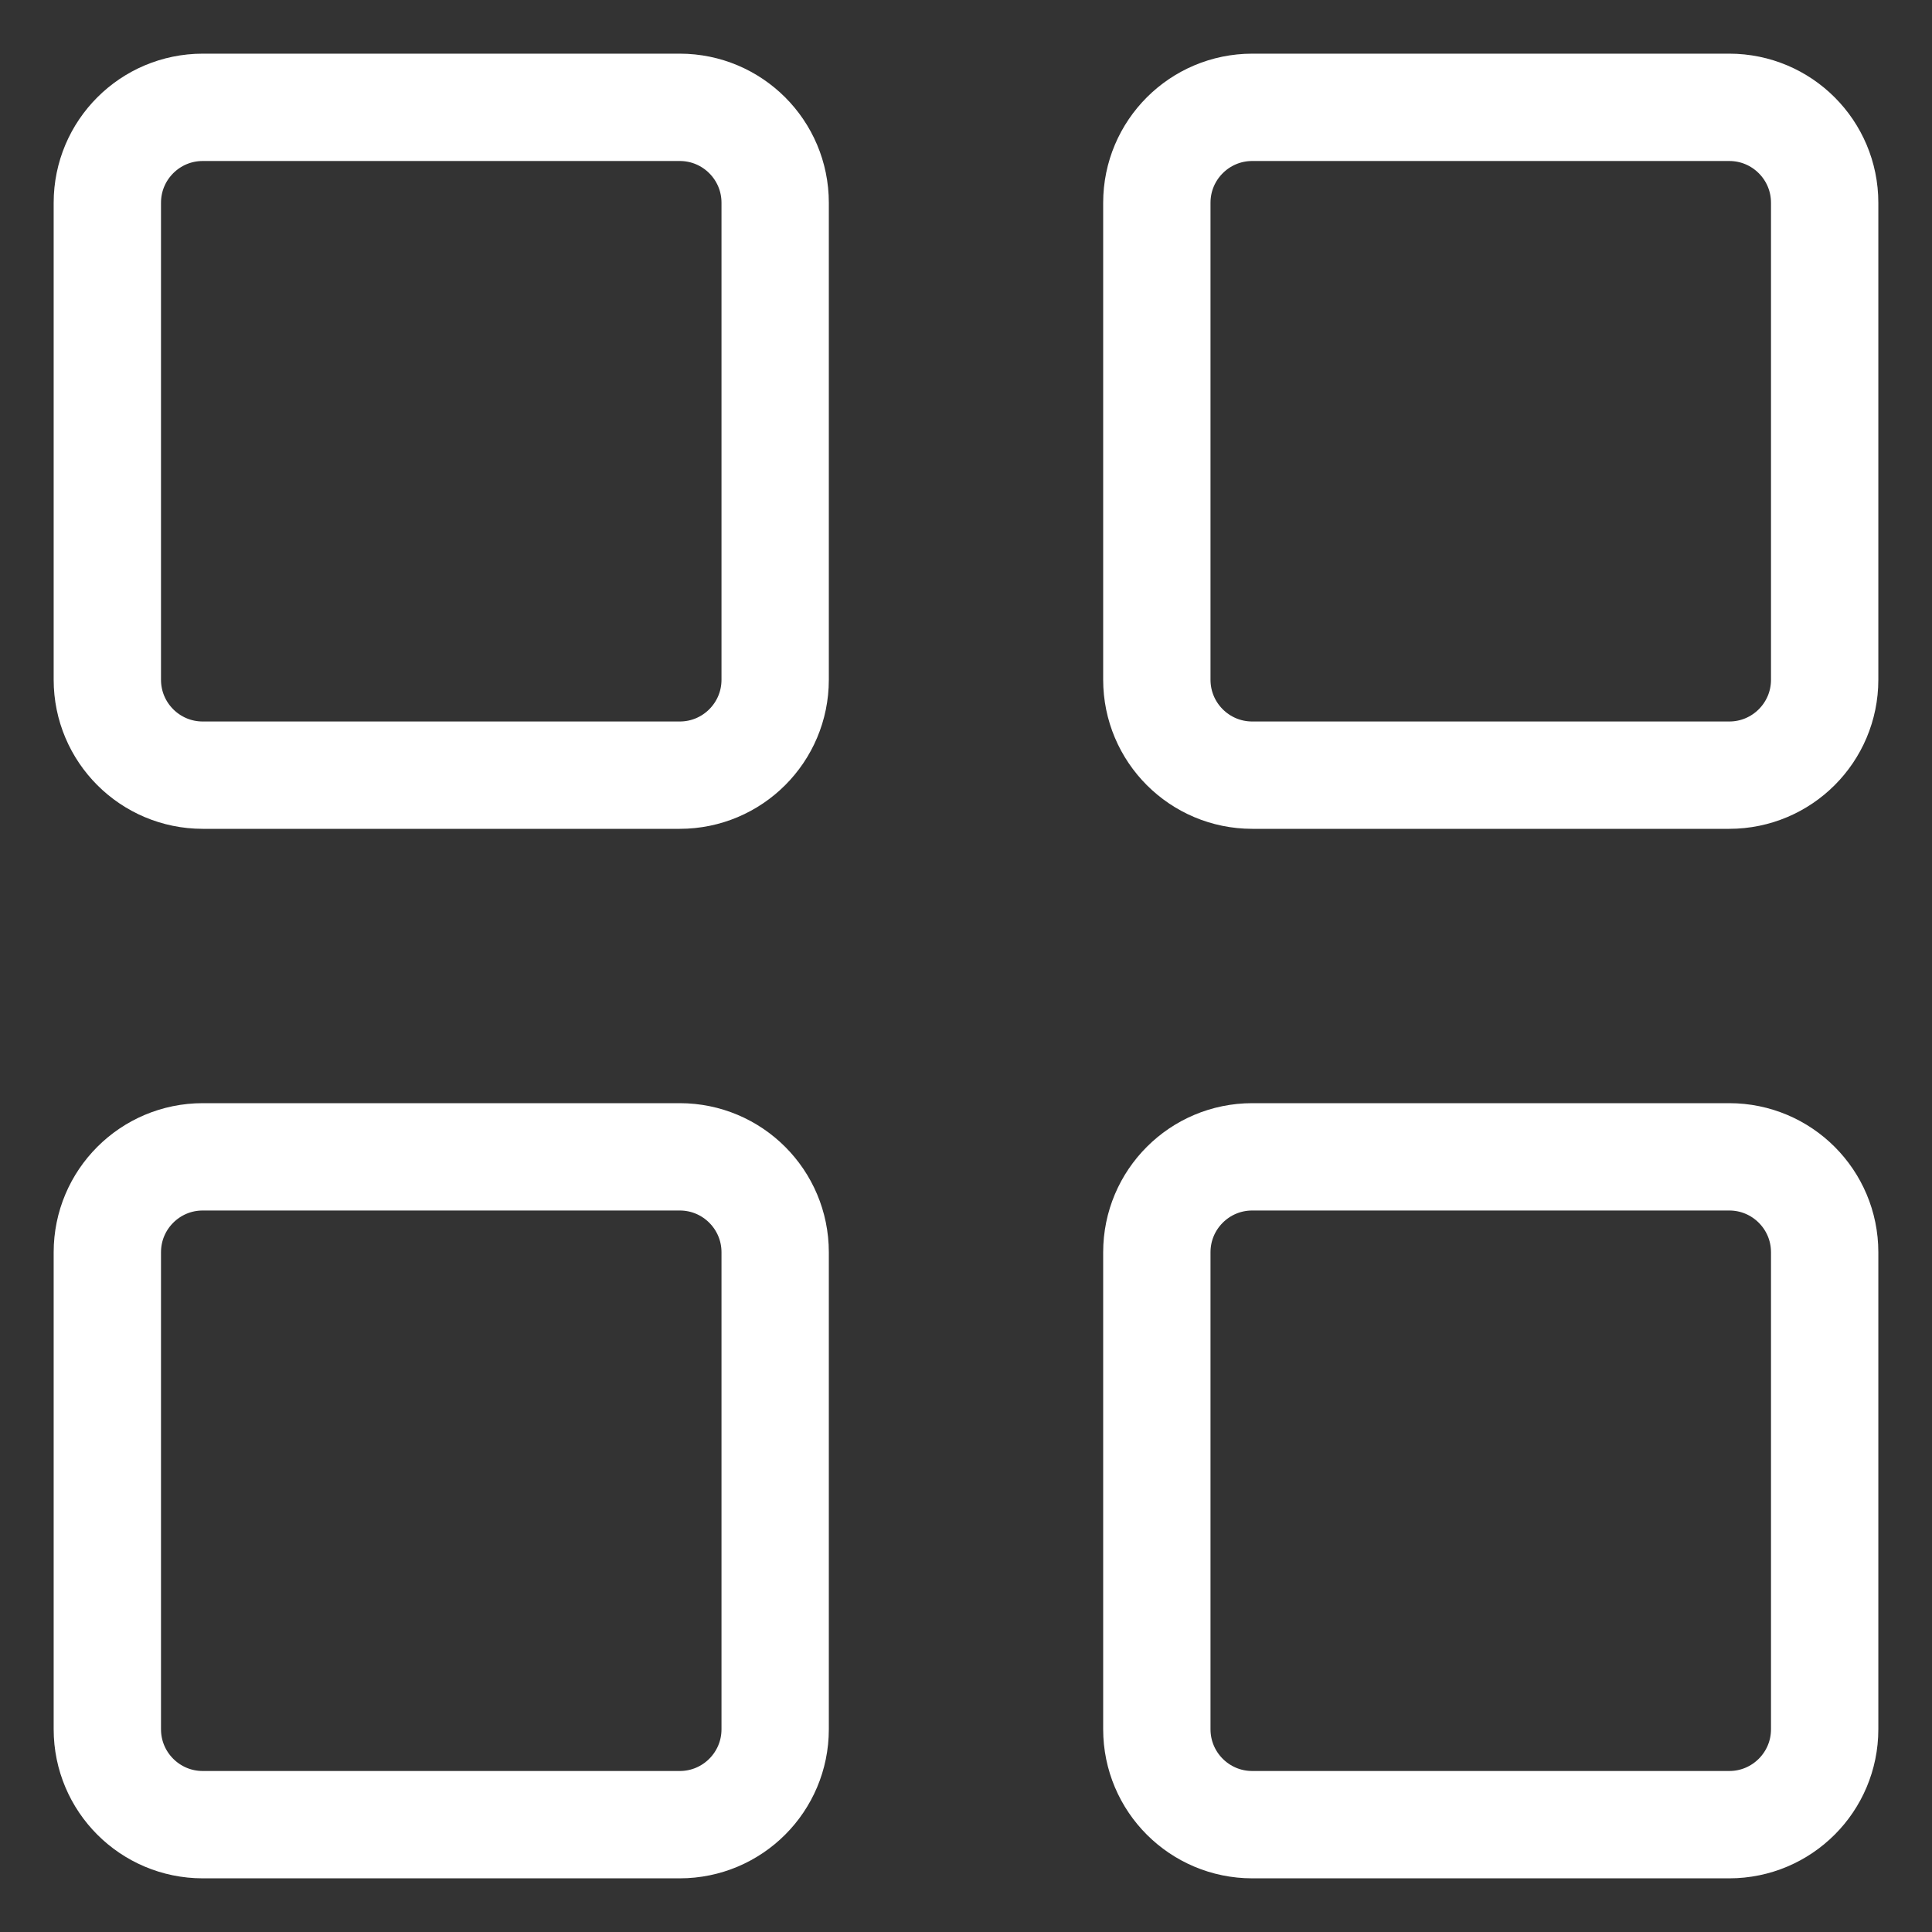 <svg width="18" height="18" viewBox="0 0 18 18" fill="none" xmlns="http://www.w3.org/2000/svg">
<rect x="0" y="0" width="18" height="18" fill="#333333" stroke="none"/>
<path d="M6.333 1H1.889C1.398 1 1 1.398 1 1.889V6.333C1 6.824 1.398 7.222 1.889 7.222H6.333C6.824 7.222 7.222 6.824 7.222 6.333V1.889C7.222 1.398 6.824 1 6.333 1Z" stroke="white" stroke-linecap="round" stroke-linejoin="round"/>
<path d="M16.111 1H11.667C11.176 1 10.778 1.398 10.778 1.889V6.333C10.778 6.824 11.176 7.222 11.667 7.222H16.111C16.602 7.222 17 6.824 17 6.333V1.889C17 1.398 16.602 1 16.111 1Z" stroke="white" stroke-linecap="round" stroke-linejoin="round"/>
<path d="M16.111 10.778H11.667C11.176 10.778 10.778 11.176 10.778 11.667V16.111C10.778 16.602 11.176 17 11.667 17H16.111C16.602 17 17 16.602 17 16.111V11.667C17 11.176 16.602 10.778 16.111 10.778Z" stroke="white" stroke-linecap="round" stroke-linejoin="round"/>
<path d="M6.333 10.778H1.889C1.398 10.778 1 11.176 1 11.667V16.111C1 16.602 1.398 17 1.889 17H6.333C6.824 17 7.222 16.602 7.222 16.111V11.667C7.222 11.176 6.824 10.778 6.333 10.778Z" stroke="white" stroke-linecap="round" stroke-linejoin="round"/>
</svg>

